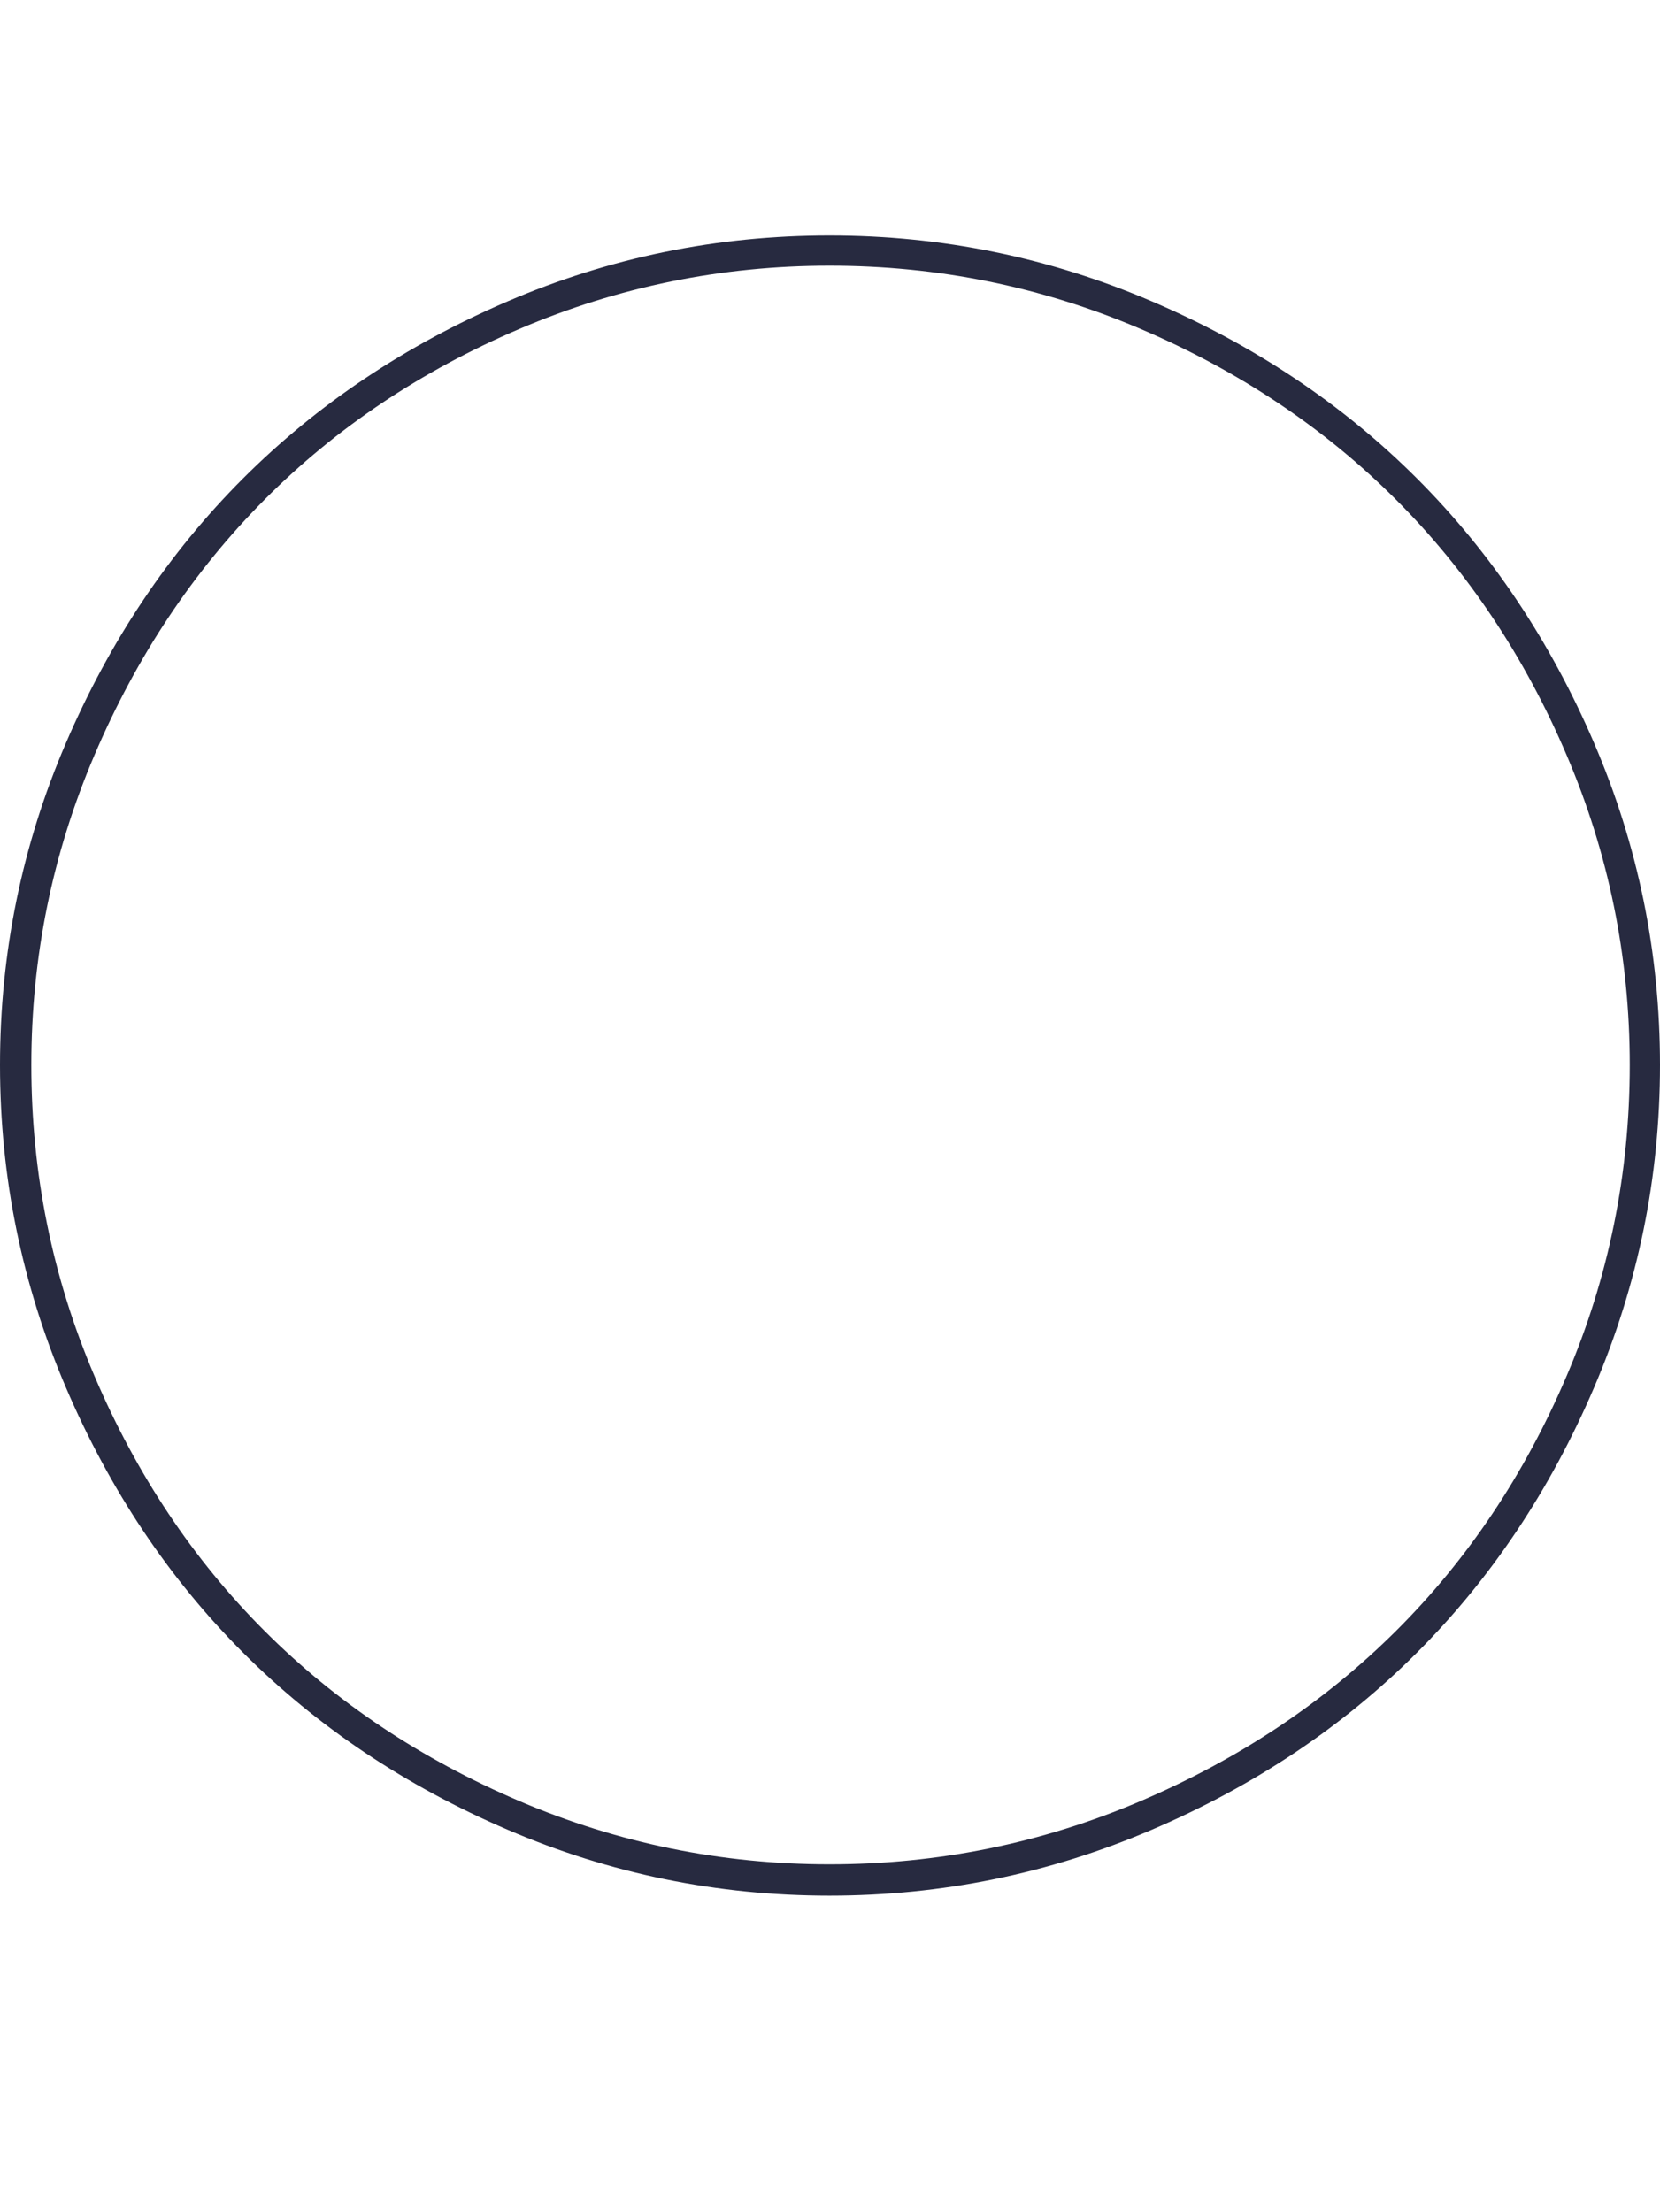 <svg xmlns="http://www.w3.org/2000/svg" fill="#272A40" viewBox="0 0 1537 2048"><path d="M0 986q0 156 61 298.5T225 1530t245 164 298 61 298.5-61 245.5-164 164-245.5 61-298.5-61-298-164-245-245.5-164T768 218t-298 61-245 164T61 688 0 986zm29 0q0-150 58.5-287T245 462.5t236-158T768 246q151 0 288 58.5t236.5 158 158 236.5 58.5 287q0 151-58.5 288t-158 236-236.5 157.5-288 58.5q-150 0-287-58.5T245 1510 87.5 1274 29 986z"/></svg>